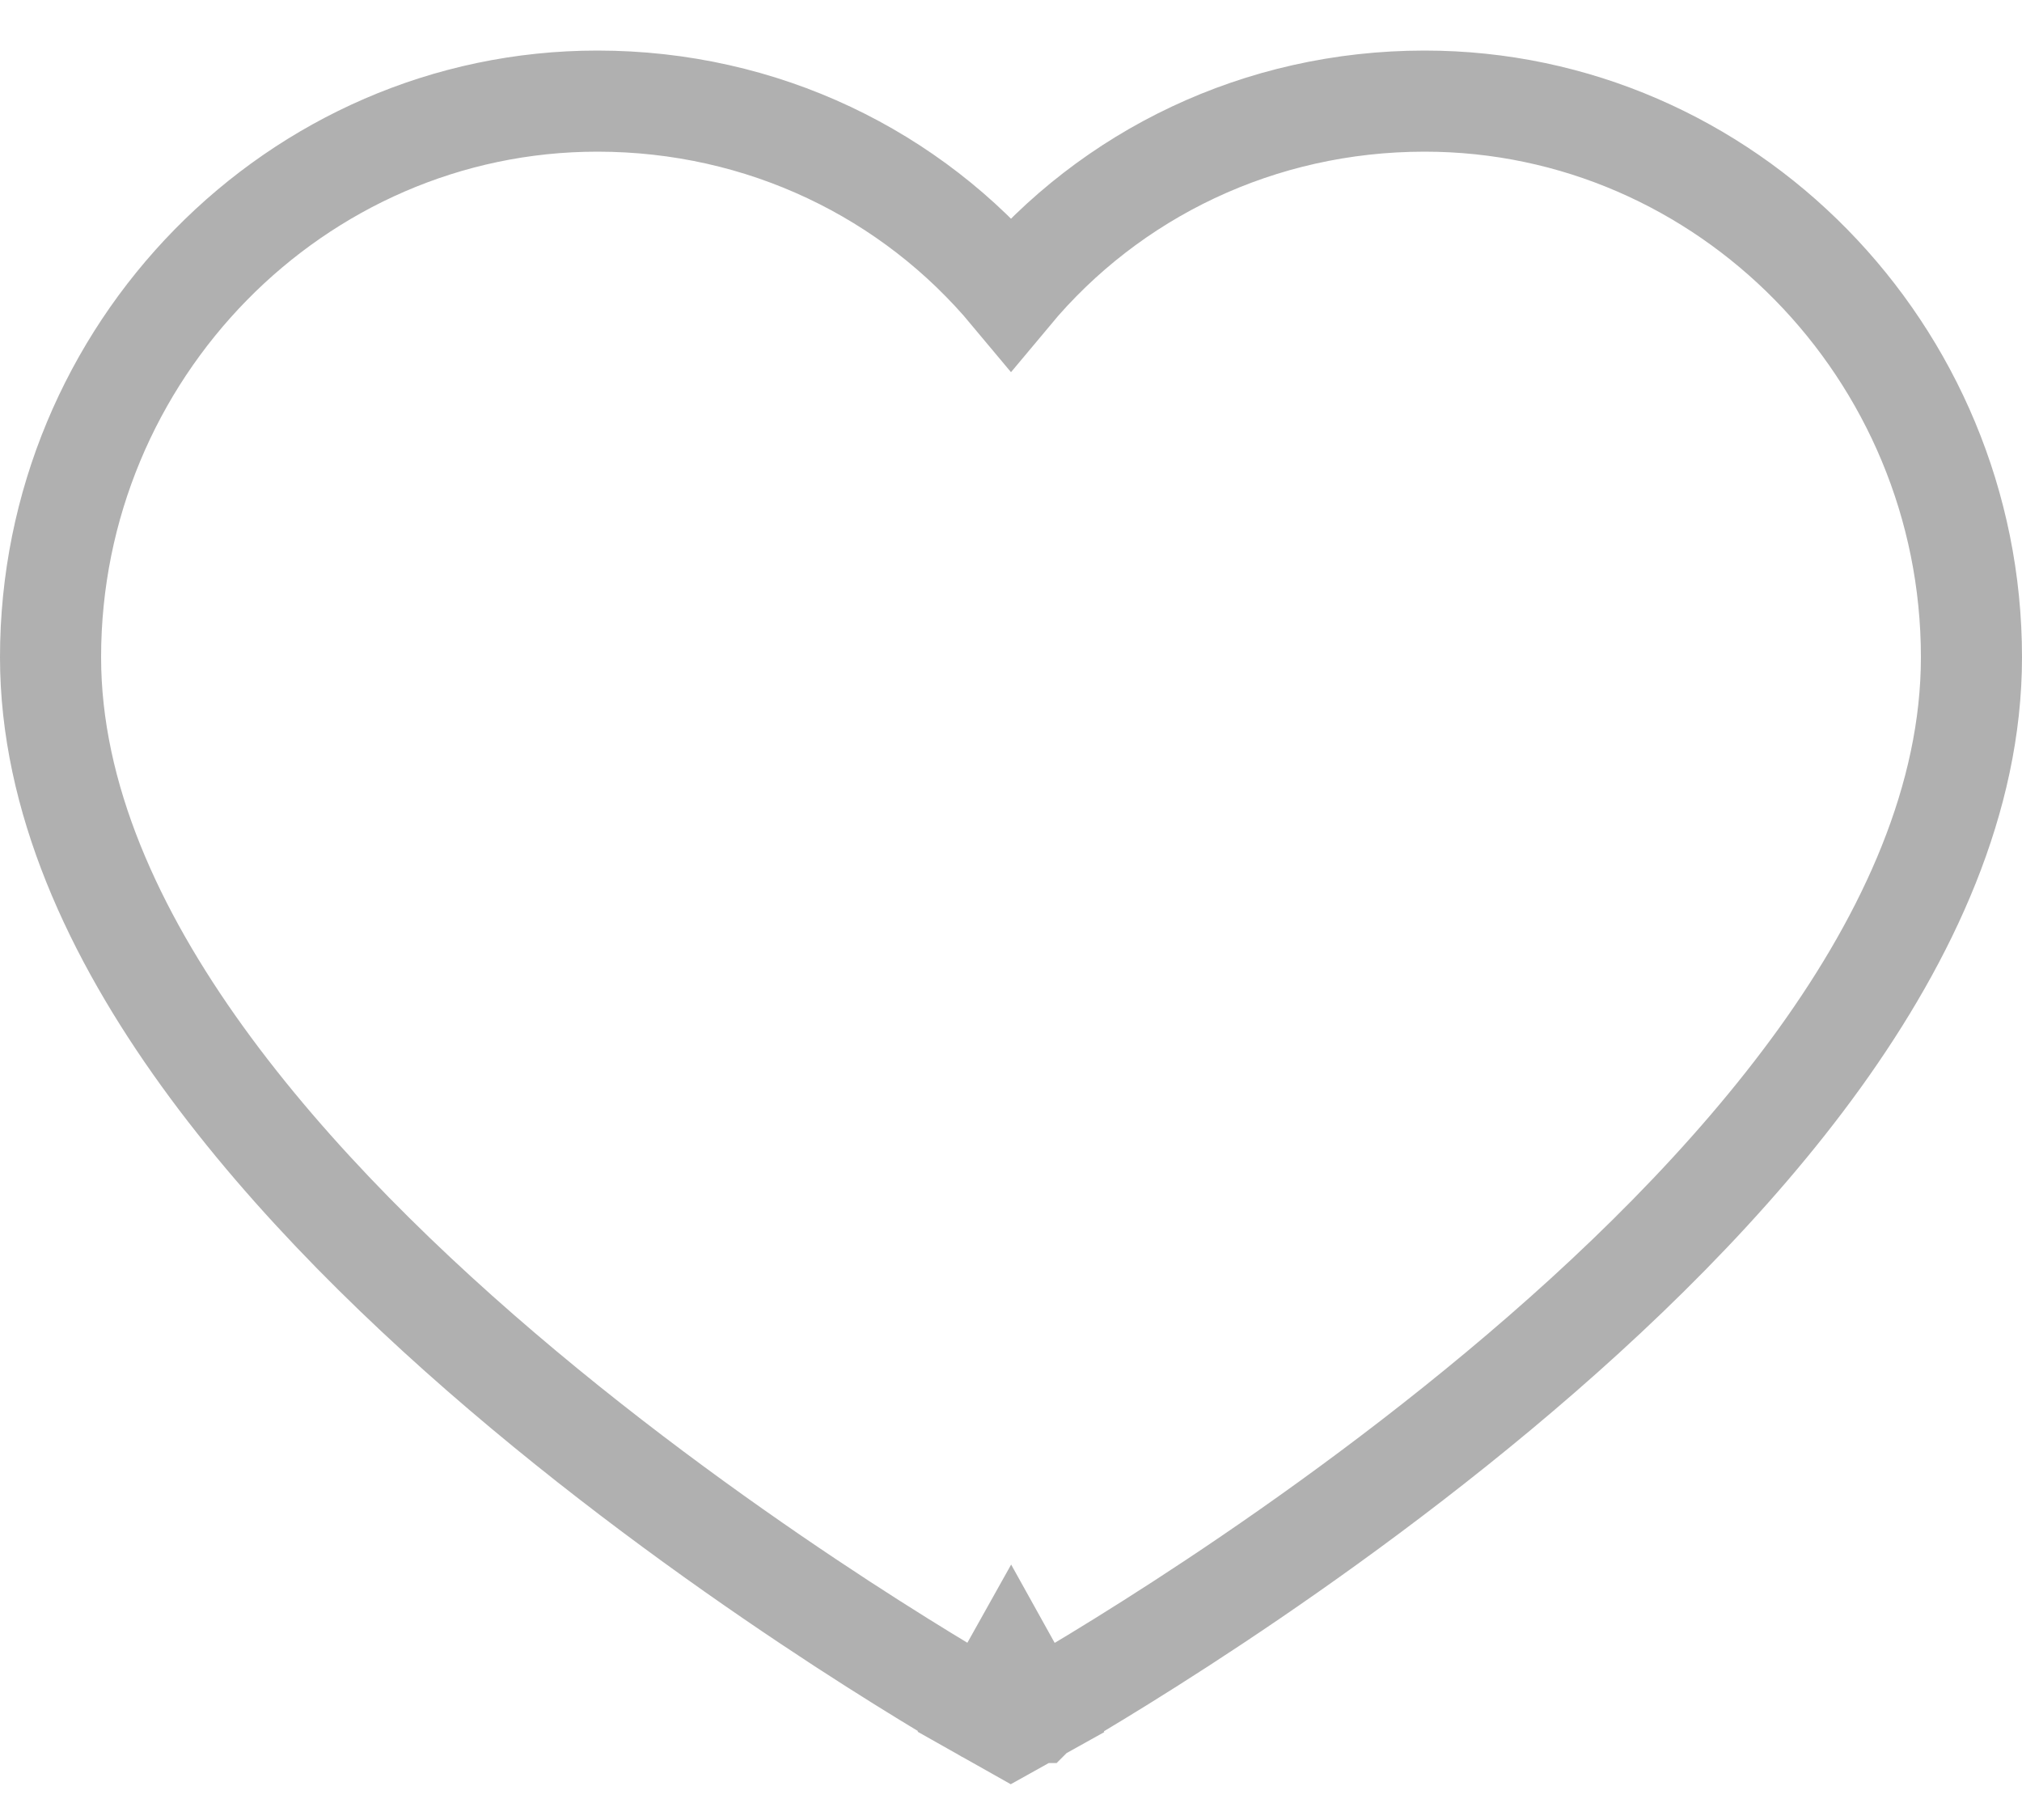 <svg width="20" height="18" viewBox="0 0 20 18" fill="none" xmlns="http://www.w3.org/2000/svg">
<path d="M10 16.5L9.756 16.936L9.999 17.073L10.243 16.937L10 16.5ZM10 16.5C10.243 16.937 10.243 16.937 10.243 16.937L10.244 16.937L10.245 16.936L10.251 16.933L10.272 16.921C10.29 16.911 10.316 16.896 10.35 16.876C10.418 16.837 10.517 16.78 10.643 16.705C10.893 16.556 11.25 16.337 11.678 16.06C12.533 15.506 13.675 14.713 14.82 13.759C15.963 12.807 17.122 11.683 18 10.464C18.873 9.25 19.5 7.898 19.5 6.5C19.5 3.483 17.076 1 14.091 1C12.455 1 10.982 1.722 10 2.9C9.018 1.722 7.545 1 5.909 1C2.924 1 0.5 3.483 0.5 6.5C0.5 7.888 1.127 9.236 2.001 10.447C2.878 11.663 4.037 12.789 5.179 13.743C6.324 14.7 7.466 15.496 8.321 16.054C8.748 16.332 9.105 16.552 9.356 16.703C9.482 16.778 9.581 16.836 9.649 16.875C9.683 16.895 9.709 16.91 9.727 16.92L9.748 16.932L9.753 16.935L9.755 16.936L9.755 16.936C9.756 16.936 9.756 16.936 10 16.5Z" stroke="#B0B0B0"/>
</svg>
